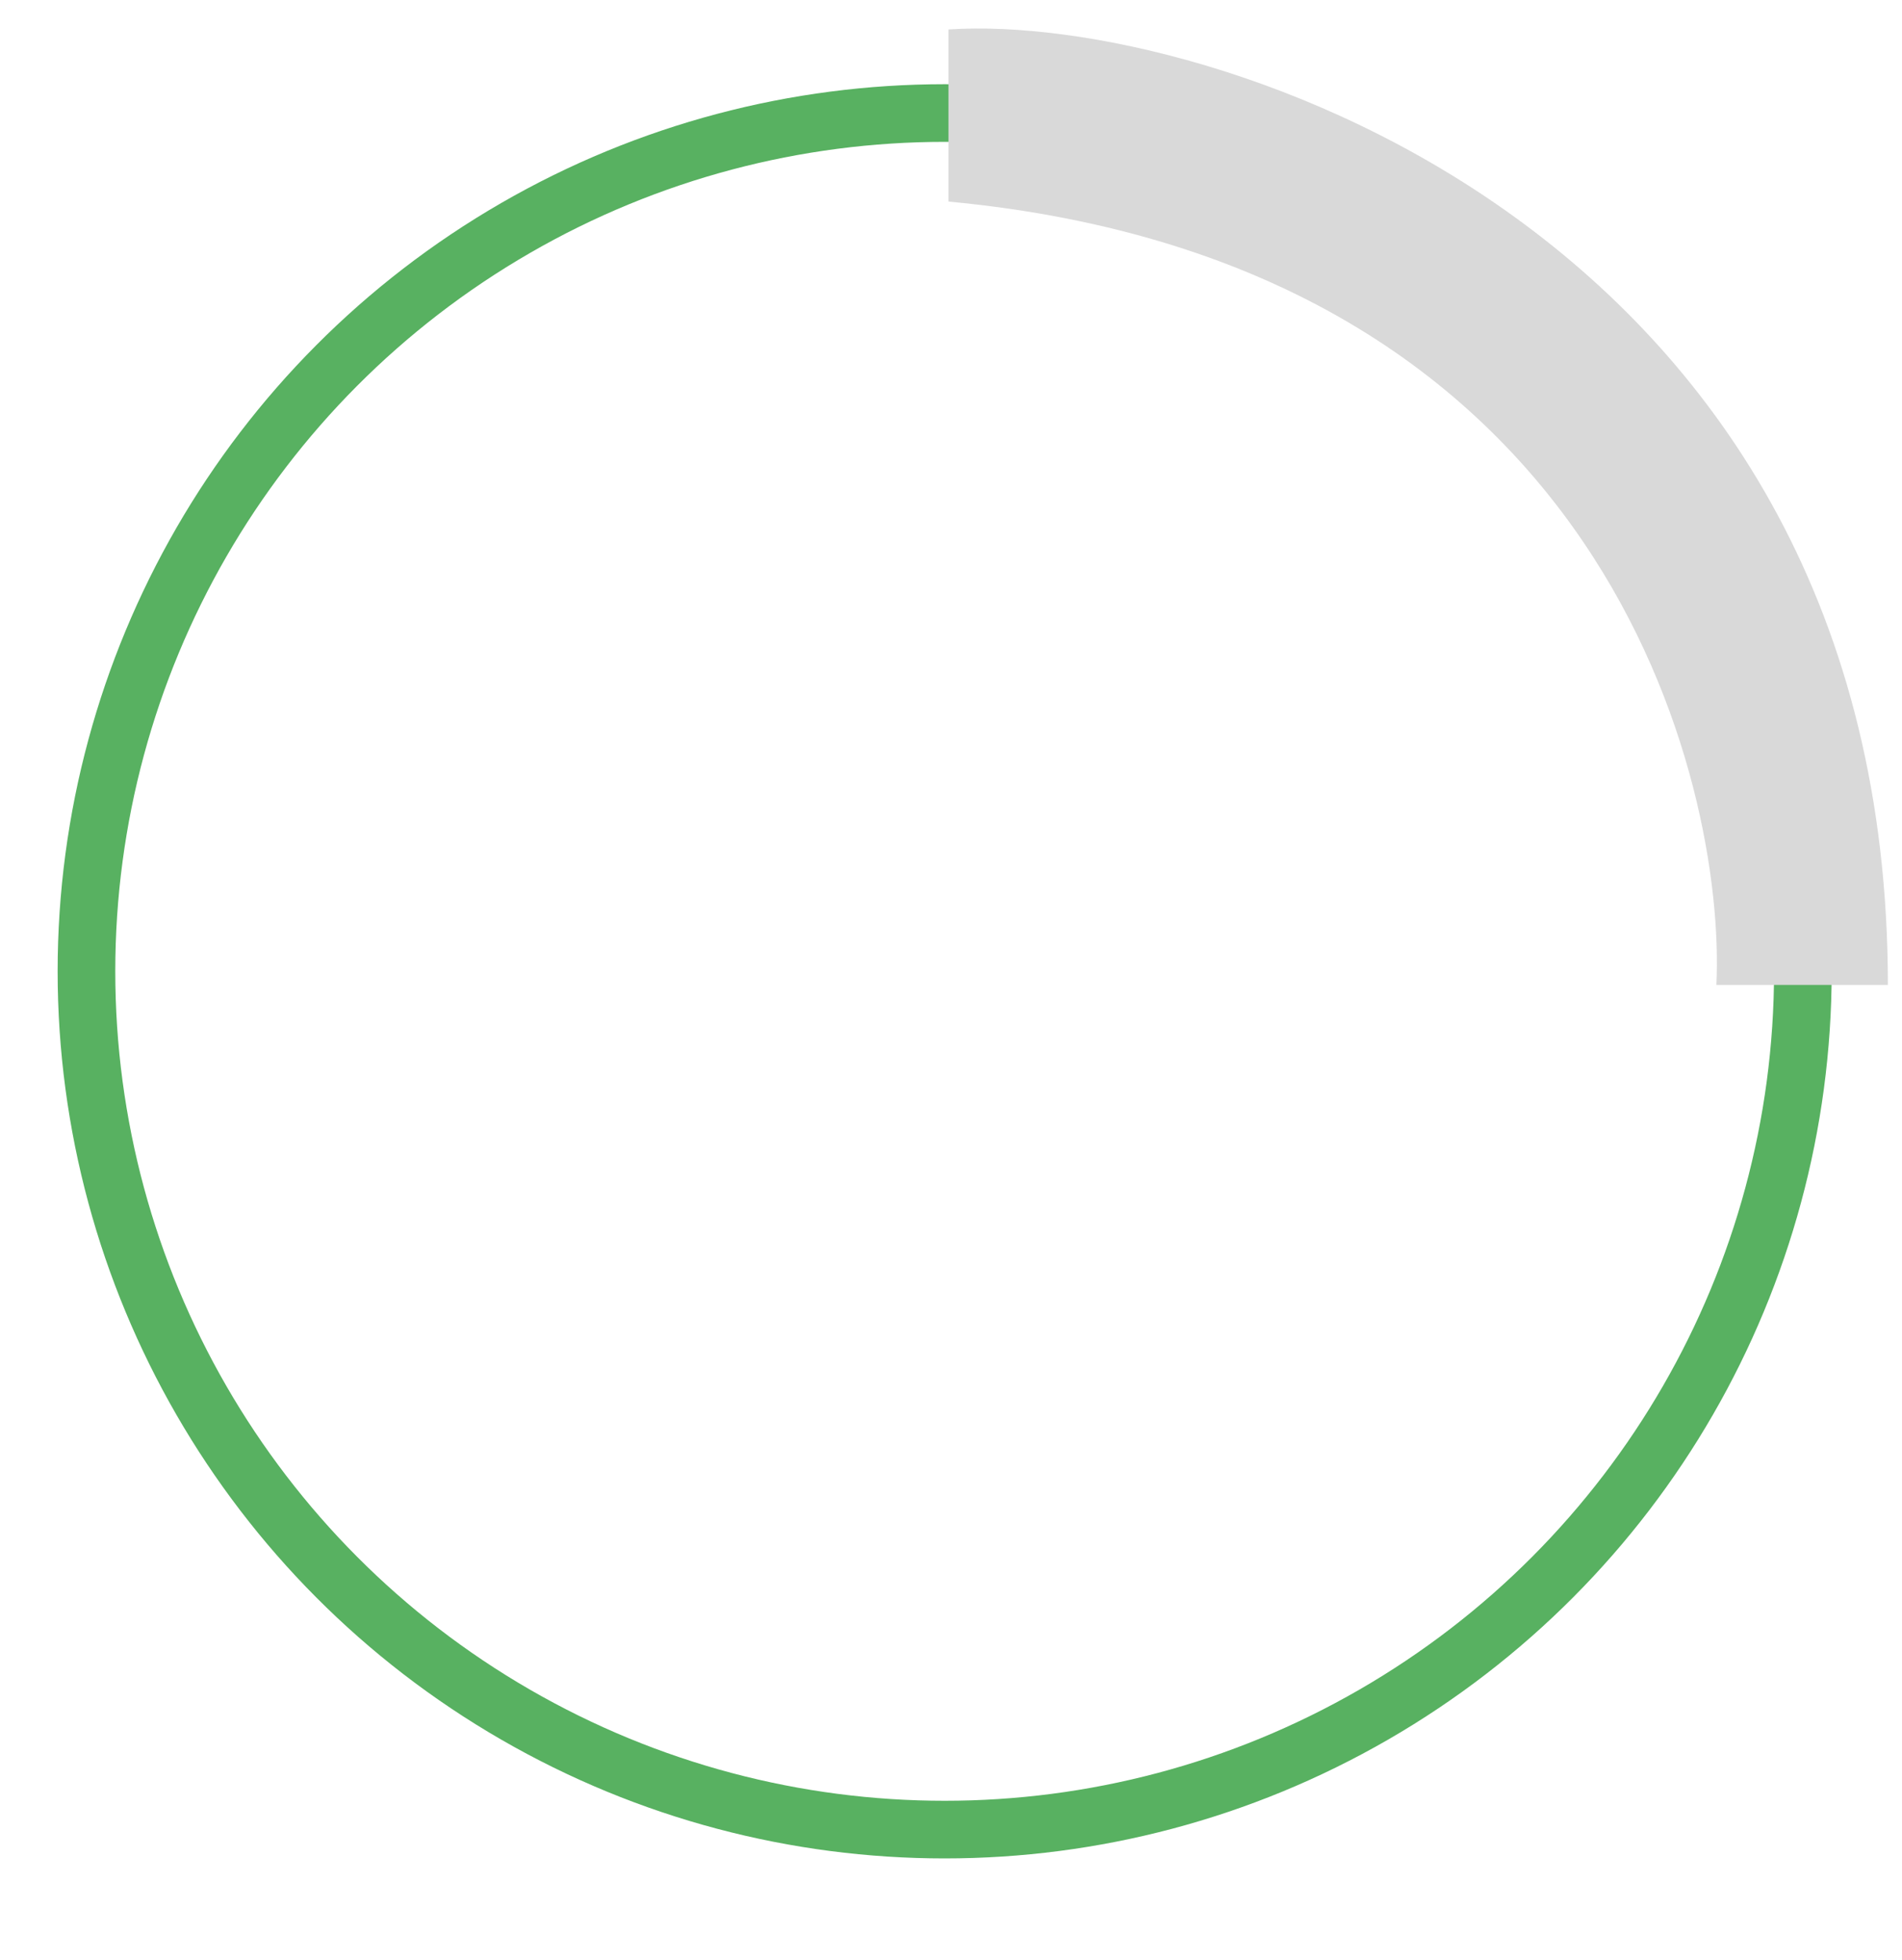 <?xml version="1.0" encoding="UTF-8" standalone="no"?>
<svg
   width="33"
   height="34"
   viewBox="0 0 33 34"
   fill="none"
   version="1.1"
   id="svg1"
   sodipodi:docname="Ellipse 16.svg"
   inkscape:version="1.3 (0e150ed6c4, 2023-07-21)"
   xmlns:inkscape="http://www.inkscape.org/namespaces/inkscape"
   xmlns:sodipodi="http://sodipodi.sourceforge.net/DTD/sodipodi-0.dtd"
   xmlns="http://www.w3.org/2000/svg"
   xmlns:svg="http://www.w3.org/2000/svg">
  <defs
     id="defs1" />
  <sodipodi:namedview
     id="namedview1"
     pagecolor="#ffffff"
     bordercolor="#000000"
     borderopacity="0.25"
     inkscape:showpageshadow="2"
     inkscape:pageopacity="0.0"
     inkscape:pagecheckerboard="0"
     inkscape:deskcolor="#d1d1d1"
     inkscape:zoom="23.676471"
     inkscape:cx="36.893168"
     inkscape:cy="11.889441"
     inkscape:window-width="1920"
     inkscape:window-height="1011"
     inkscape:window-x="0"
     inkscape:window-y="0"
     inkscape:window-maximized="1"
     inkscape:current-layer="svg1" />
  <circle
     cx="16.39"
     cy="16.851"
     r="14.89"
     stroke="#58B161"
     strokeWidth="3"
     id="circle1" />
  <path
     d="m 32.755,17.087 c 0,-13.069 -11.764,-16.879 -16.299,-16.576 v 1.537 1.449 c 11.42,1.07 13.488,10.117 13.324,13.59 h 1.452 z"
     fill="#d9d9d9"
     id="path1" />
</svg>
